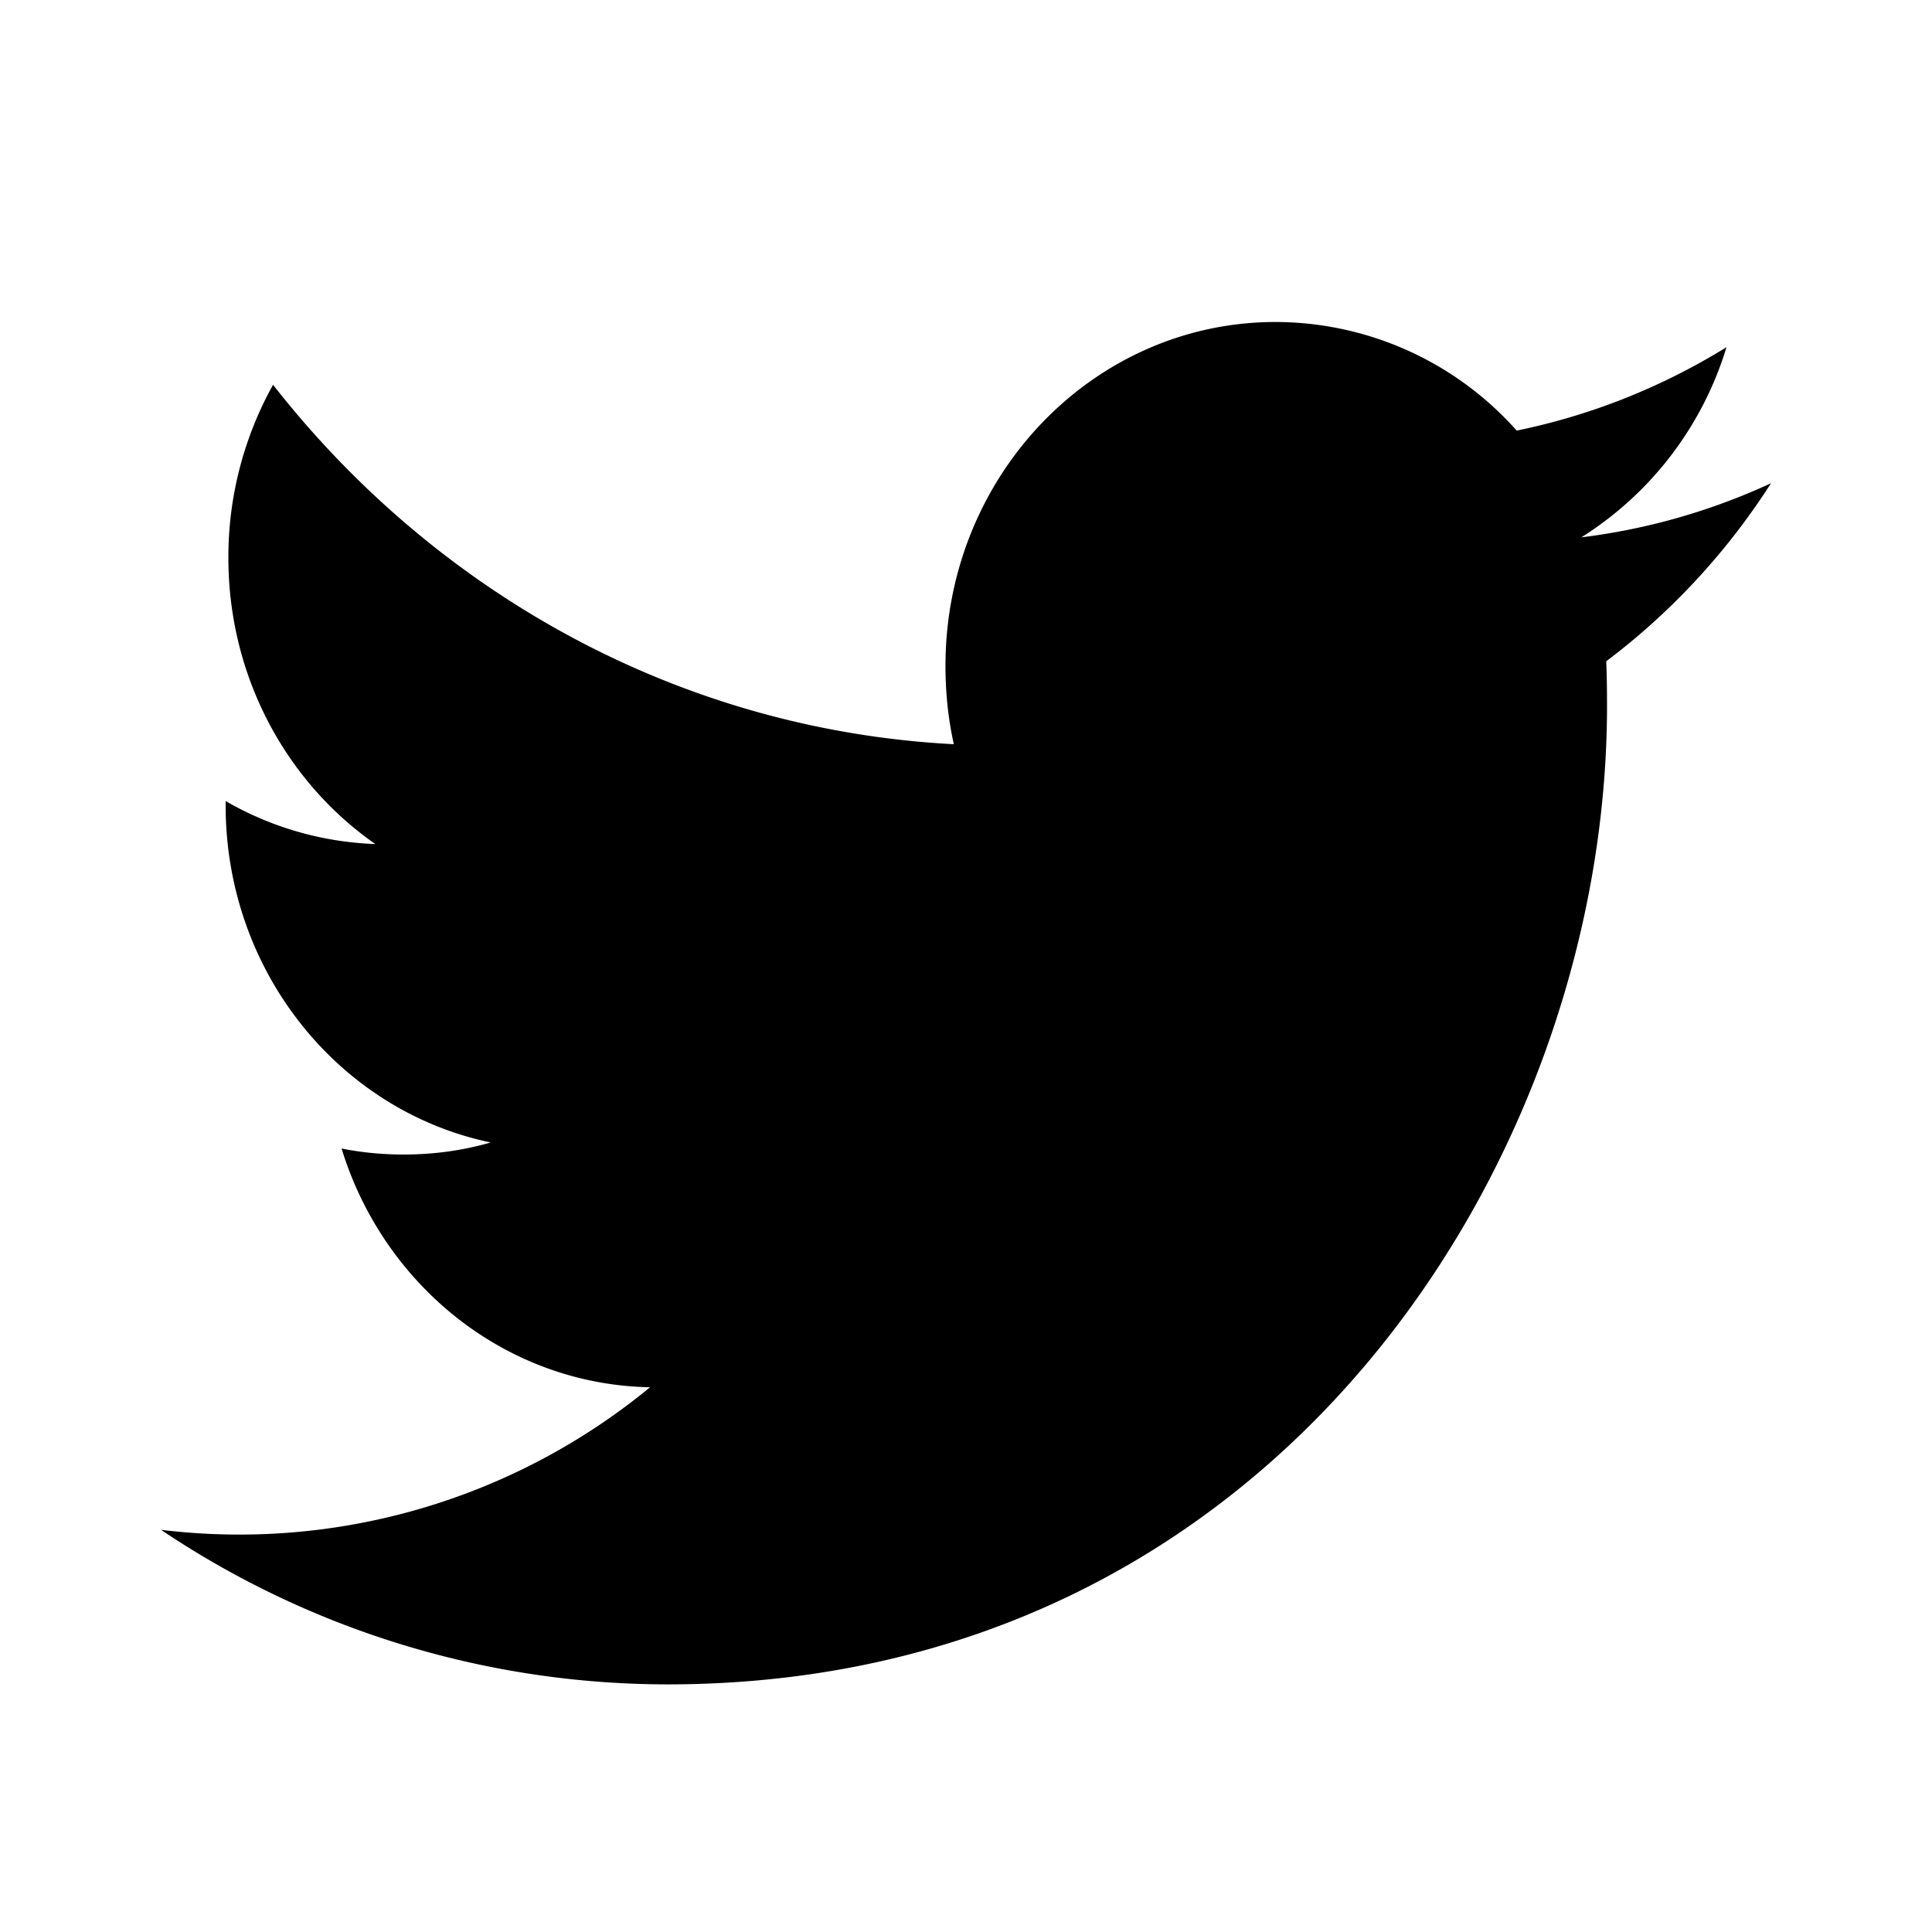 <svg xmlns="http://www.w3.org/2000/svg" viewBox="0 0 24 24"><path d="M19.644 6.675a4.247 4.247 0 0 0 1.803-2.362c-.793.49-1.67.844-2.606 1.036A4.016 4.016 0 0 0 15.846 4c-2.265 0-4.101 1.913-4.101 4.272 0 .335.034.66.104.973C8.44 9.066 5.417 7.367 3.392 4.78a4.397 4.397 0 0 0-.555 2.149c0 1.481.724 2.789 1.825 3.556a3.994 3.994 0 0 1-1.859-.534v.053c0 2.07 1.413 3.797 3.293 4.188-.345.1-.707.15-1.083.15-.264 0-.522-.025-.77-.075.52 1.696 2.036 2.933 3.832 2.966A8.028 8.028 0 0 1 2 19.004a11.29 11.29 0 0 0 6.29 1.92c7.548 0 11.673-6.51 11.673-12.156 0-.186-.002-.37-.01-.553A8.508 8.508 0 0 0 22 6.003c-.736.34-1.527.57-2.356.672z"/></svg>
